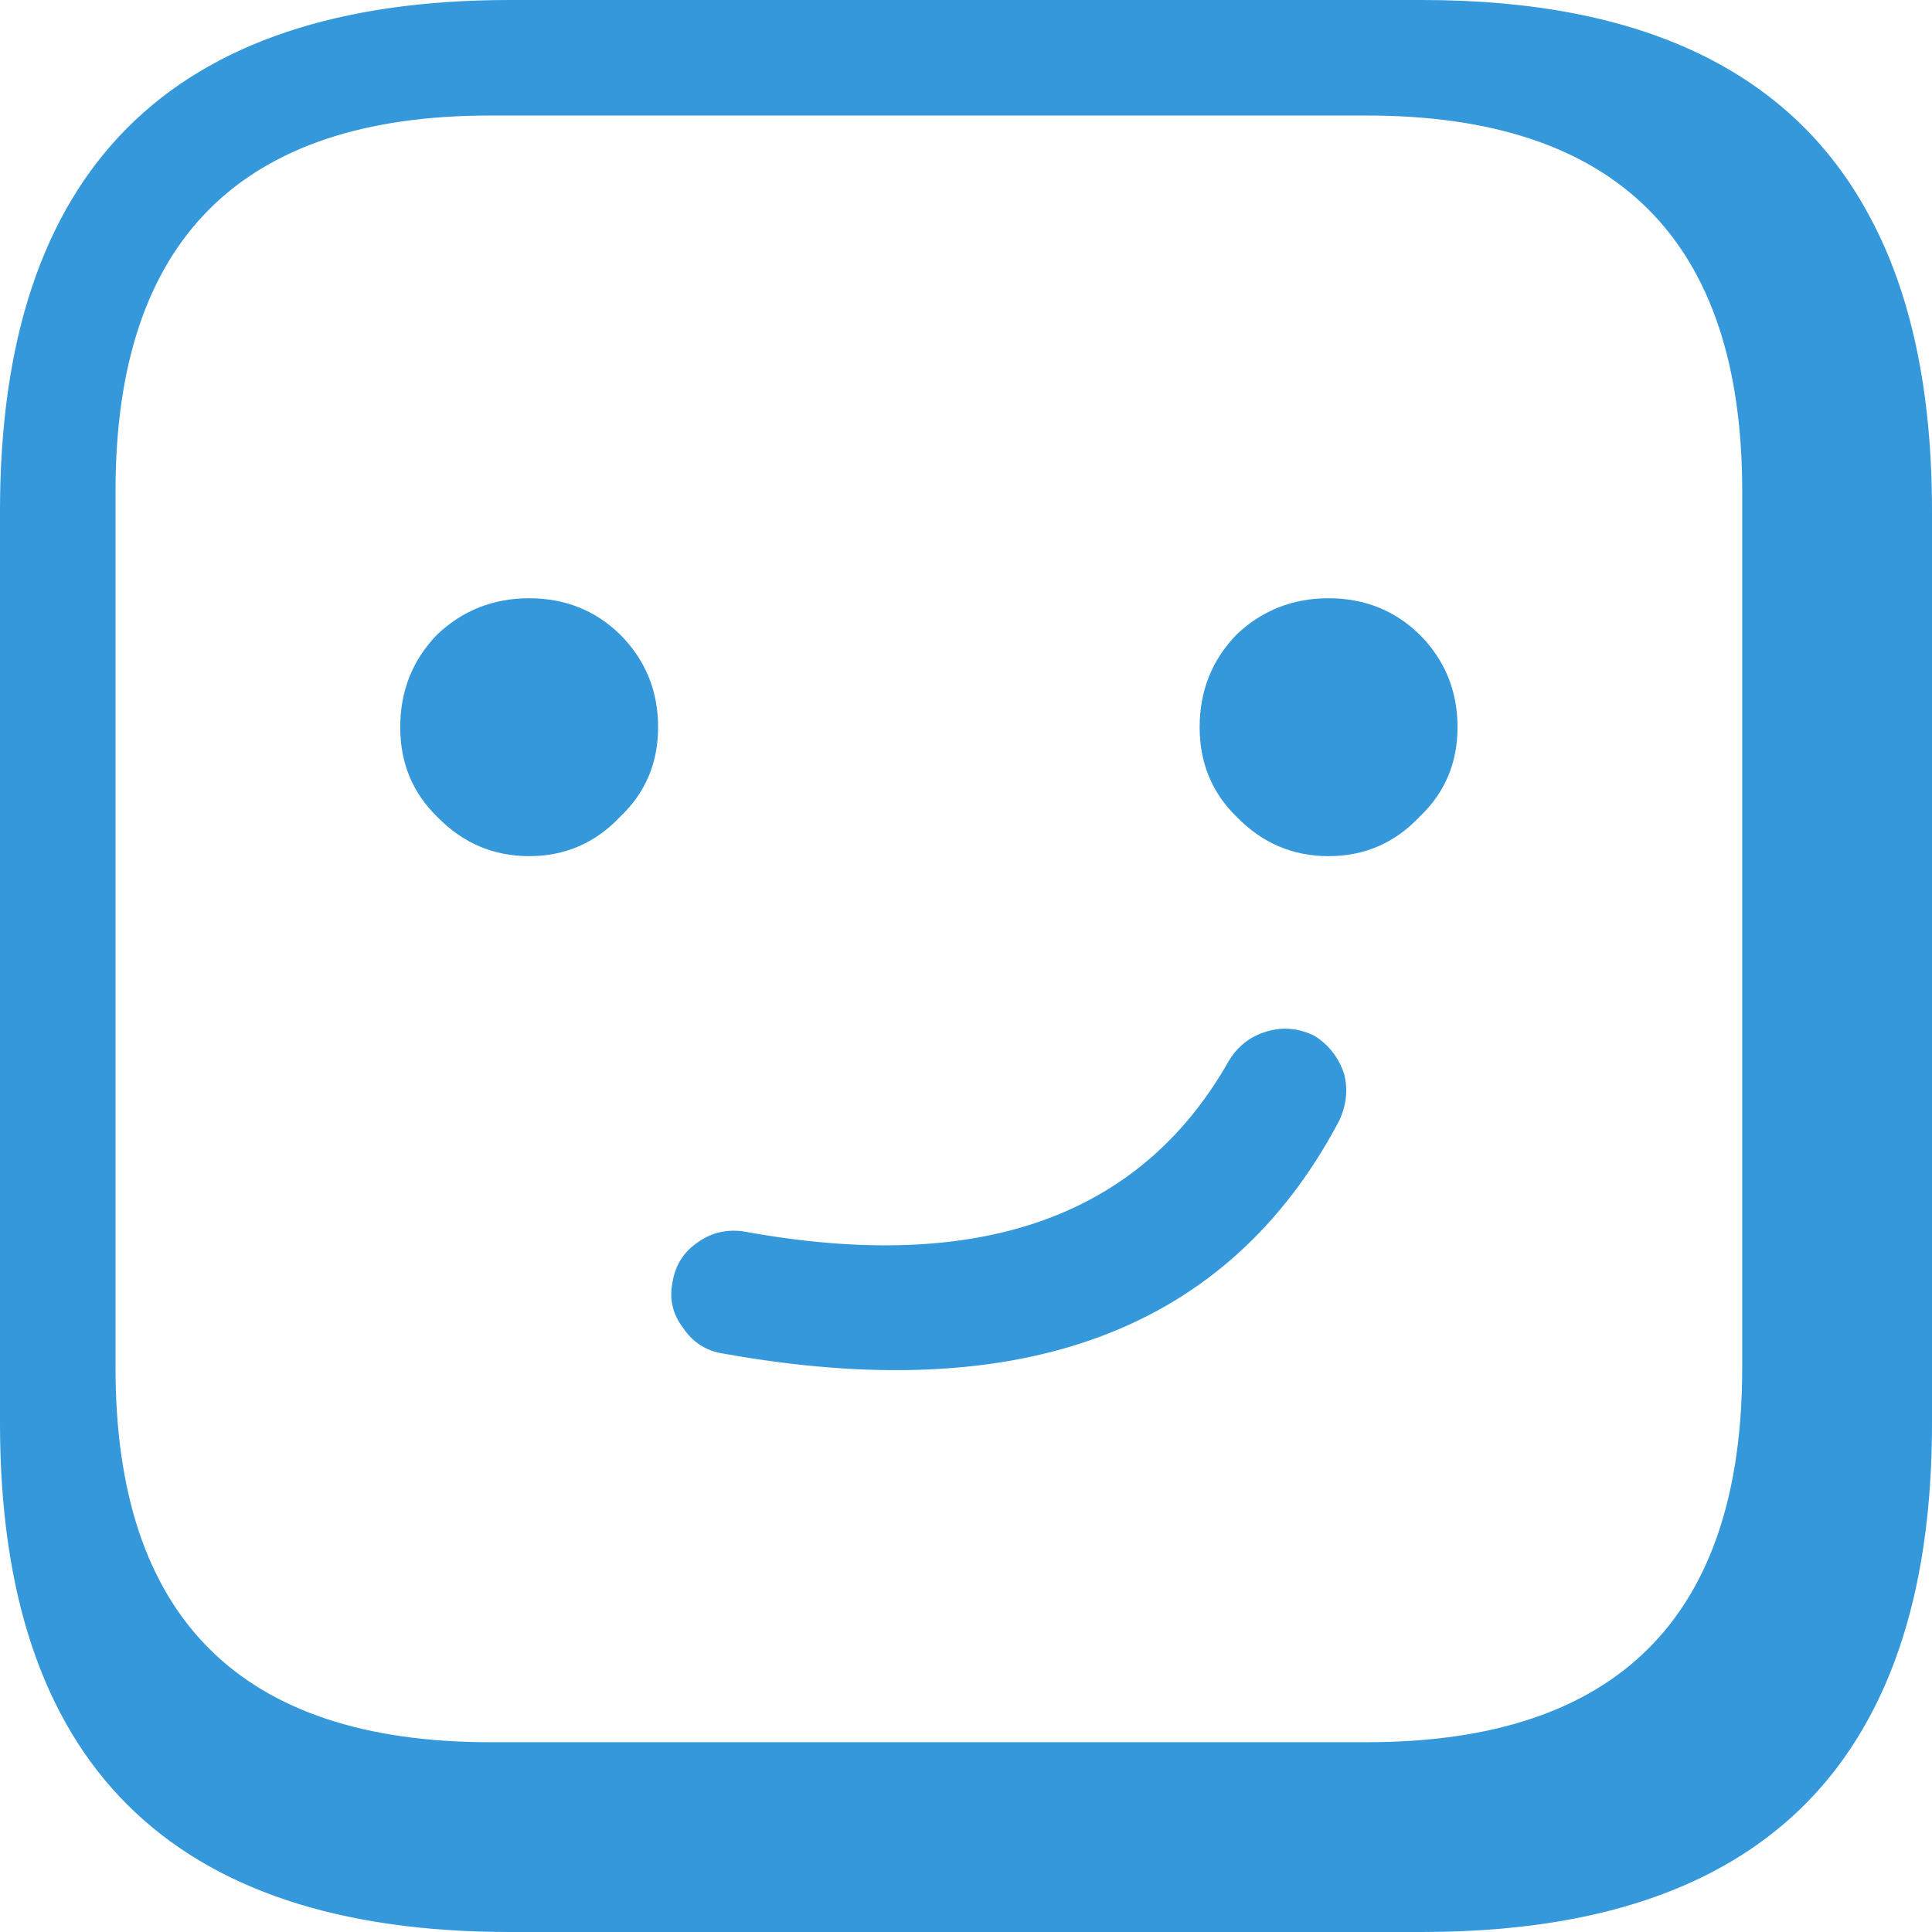 <?xml version="1.0" encoding="UTF-8"?>
<svg width="77px" height="77px" viewBox="0 0 77 77" version="1.1" xmlns="http://www.w3.org/2000/svg" xmlns:xlink="http://www.w3.org/1999/xlink">
    <!-- Generator: Sketch 43.2 (39069) - http://www.bohemiancoding.com/sketch -->
    <title>Shape</title>
    <desc>Created with Sketch.</desc>
    <defs>
        <path d="M77,20.362 C77,15.571 76.159,11.636 74.476,8.556 C71.396,2.852 65.464,7.10542736e-15 56.681,7.10542736e-15 L20.319,7.10542736e-15 C6.773,7.10542736e-15 0,6.787 0,20.362 L0,56.723 C0,70.241 6.773,77 20.319,77 L56.681,77 C65.464,77 71.396,74.162 74.476,68.487 C76.159,65.407 77,61.486 77,56.723 L77,20.362 L77,20.362 Z M69.436,19.569 L69.436,54.513 C69.436,64.462 64.448,69.436 54.472,69.436 L19.528,69.436 C9.579,69.436 4.604,64.462 4.604,54.513 L4.604,19.569 C4.604,9.593 9.579,4.604 19.528,4.604 L54.472,4.604 C64.448,4.604 69.436,9.593 69.436,19.569 L69.436,19.569 Z M27.215,52.91 C27.599,53.485 28.12,53.828 28.778,53.938 C40.755,56.103 48.949,53.019 53.362,44.688 C53.664,44.057 53.732,43.427 53.568,42.797 C53.348,42.139 52.951,41.632 52.375,41.275 C51.745,40.974 51.115,40.919 50.484,41.111 C49.827,41.303 49.319,41.7 48.963,42.303 C45.428,48.525 39.001,50.786 29.682,49.087 C28.997,48.977 28.38,49.114 27.832,49.498 C27.257,49.881 26.914,50.416 26.804,51.101 C26.667,51.759 26.804,52.362 27.215,52.91 L27.215,52.91 Z M26.229,28.983 C26.229,27.531 25.722,26.297 24.708,25.283 C23.721,24.324 22.515,23.844 21.09,23.844 C19.665,23.844 18.445,24.324 17.431,25.283 C16.444,26.297 15.951,27.531 15.951,28.983 C15.951,30.408 16.444,31.601 17.431,32.56 C18.445,33.601 19.665,34.122 21.09,34.122 C22.515,34.122 23.721,33.601 24.708,32.56 C25.722,31.601 26.229,30.408 26.229,28.983 L26.229,28.983 Z M56.569,32.56 C57.583,31.601 58.09,30.408 58.09,28.983 C58.09,27.531 57.583,26.297 56.569,25.283 C55.582,24.324 54.376,23.844 52.951,23.844 C51.526,23.844 50.306,24.324 49.292,25.283 C48.305,26.297 47.812,27.531 47.812,28.983 C47.812,30.408 48.305,31.601 49.292,32.56 C50.306,33.601 51.526,34.122 52.951,34.122 C54.376,34.122 55.582,33.601 56.569,32.56 Z" id="path-1"></path>
    </defs>
    <g id="Symbols" stroke="none" stroke-width="1" fill="none" fill-rule="evenodd">
        <g id="2">
            <mask id="mask-2" fill="white">
                <use xlink:href="#path-1"></use>
            </mask>
            <use id="Shape" fill="#3498DB" fill-rule="nonzero" xlink:href="#path-1"></use>
        </g>
    </g>
</svg>